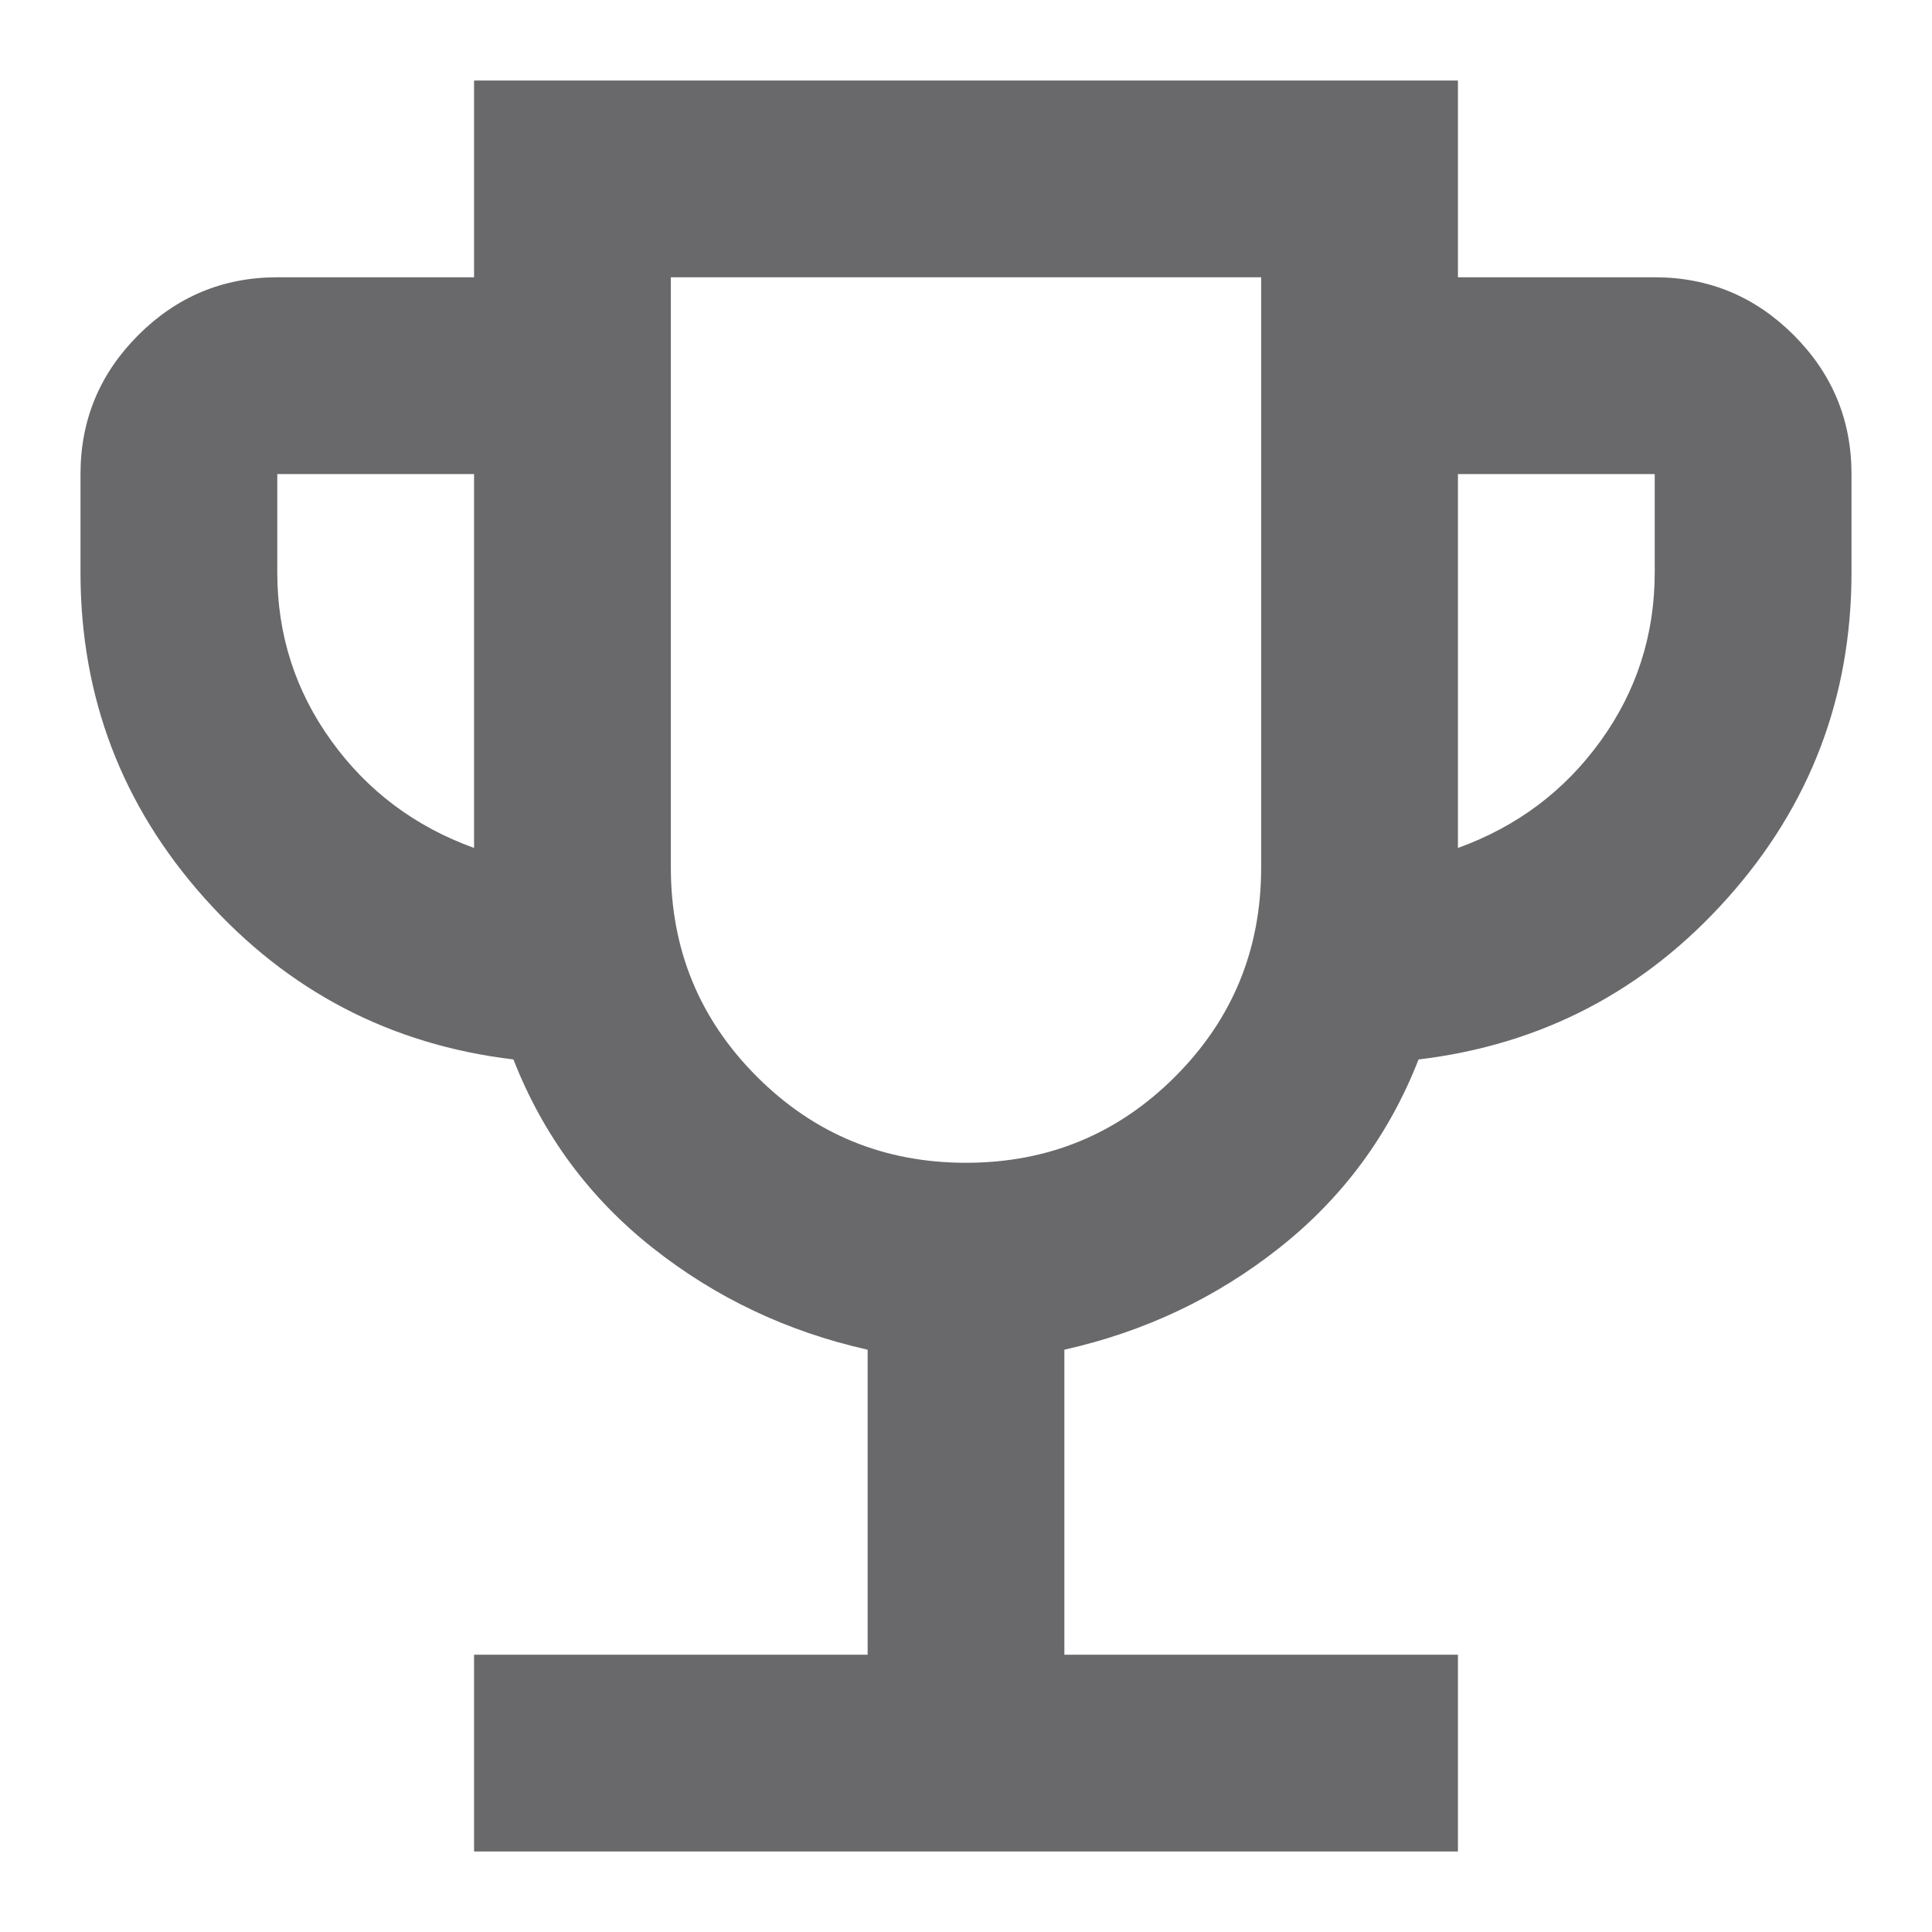 <svg width="48" height="48" viewBox="0 0 48 48" fill="none" xmlns="http://www.w3.org/2000/svg">
    <path d="M11.778 46V41.111H21.556V33.533C19.559 33.085 17.777 32.24 16.208 30.997C14.64 29.755 13.489 28.196 12.756 26.322C9.7 25.956 7.144 24.621 5.086 22.319C3.029 20.018 2 17.319 2 14.222V11.778C2 10.433 2.479 9.282 3.436 8.325C4.394 7.368 5.544 6.889 6.889 6.889H11.778V2H36.222V6.889H41.111C42.456 6.889 43.606 7.368 44.564 8.325C45.521 9.282 46 10.433 46 11.778V14.222C46 17.319 44.971 20.018 42.914 22.319C40.856 24.621 38.3 25.956 35.244 26.322C34.511 28.196 33.36 29.755 31.792 30.997C30.223 32.24 28.441 33.085 26.444 33.533V41.111H36.222V46H11.778ZM11.778 21.067V11.778H6.889V14.222C6.889 15.77 7.337 17.166 8.233 18.408C9.13 19.651 10.311 20.537 11.778 21.067ZM24 28.889C26.037 28.889 27.768 28.176 29.194 26.75C30.62 25.324 31.333 23.593 31.333 21.556V6.889H16.667V21.556C16.667 23.593 17.38 25.324 18.806 26.75C20.232 28.176 21.963 28.889 24 28.889ZM36.222 21.067C37.689 20.537 38.87 19.651 39.767 18.408C40.663 17.166 41.111 15.77 41.111 14.222V11.778H36.222V21.067Z" fill="#69696B"/>
</svg>
